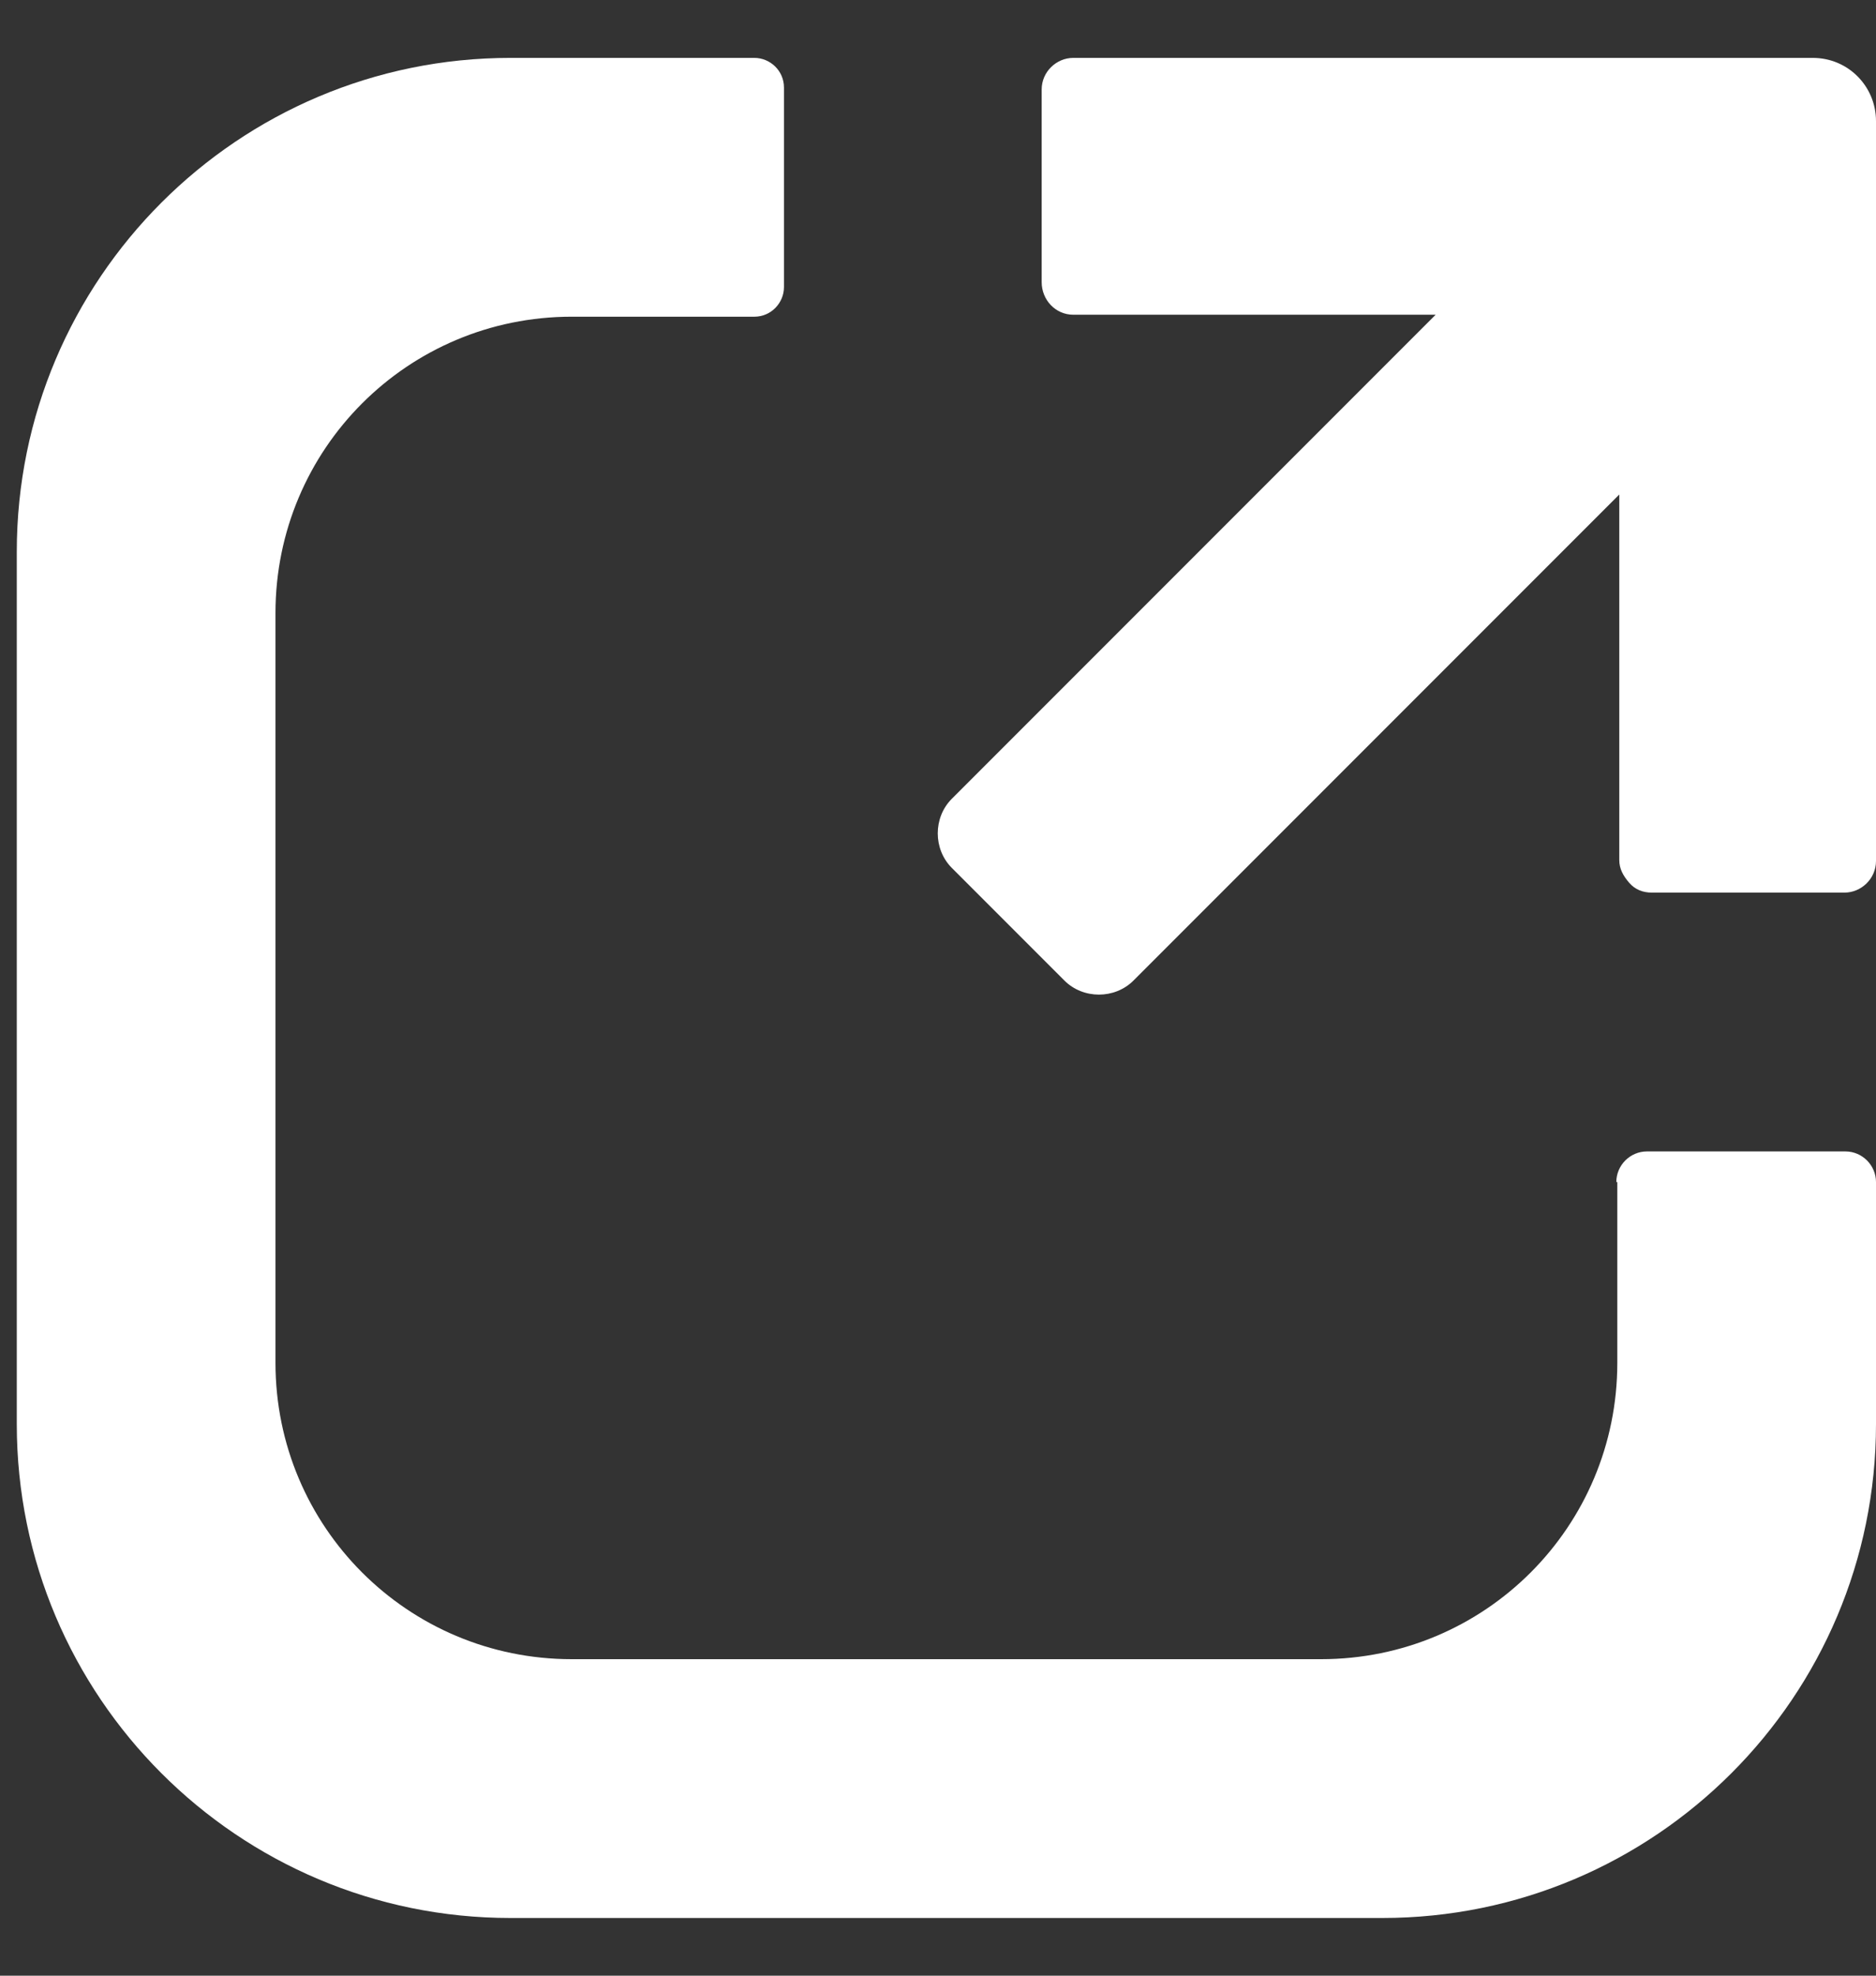 <svg width="19" height="20" viewBox="0 0 19 20" fill="none" xmlns="http://www.w3.org/2000/svg">
<rect x="0" y="0" width="19" height="20" fill="#333333" stroke="none"/>
<path d="M14.57 3.186H10.87C10.69 3.186 10.55 3.036 10.55 2.856V0.906C10.55 0.726 10.7 0.586 10.87 0.586H18.36C18.72 0.586 19 0.876 19 1.226V8.716C19 8.896 18.85 9.036 18.68 9.036H16.73C16.64 9.036 16.56 9.006 16.5 8.936C16.44 8.866 16.4 8.796 16.4 8.706C16.4 8.706 16.4 6.586 16.4 5.006L11.48 9.926C11.29 10.116 10.97 10.116 10.78 9.926L9.64 8.786C9.45 8.596 9.45 8.276 9.64 8.086L14.56 3.166L14.57 3.186Z" fill="white"/>
<path d="M16.38 11.966V13.796C16.38 15.456 15.04 16.796 13.38 16.796H5.79C4.13 16.796 2.79 15.456 2.79 13.796V6.206C2.79 4.546 4.13 3.206 5.79 3.206H7.64C7.81 3.206 7.94 3.066 7.94 2.906V0.886C7.94 0.716 7.8 0.586 7.64 0.586H5.17C2.41 0.586 0.17 2.826 0.17 5.586V14.416C0.17 17.176 2.41 19.416 5.17 19.416H14C16.76 19.416 19 17.176 19 14.416V11.966C19 11.796 18.86 11.656 18.69 11.656H16.68C16.51 11.656 16.37 11.796 16.37 11.966H16.38Z" fill="white"/>
</svg>
